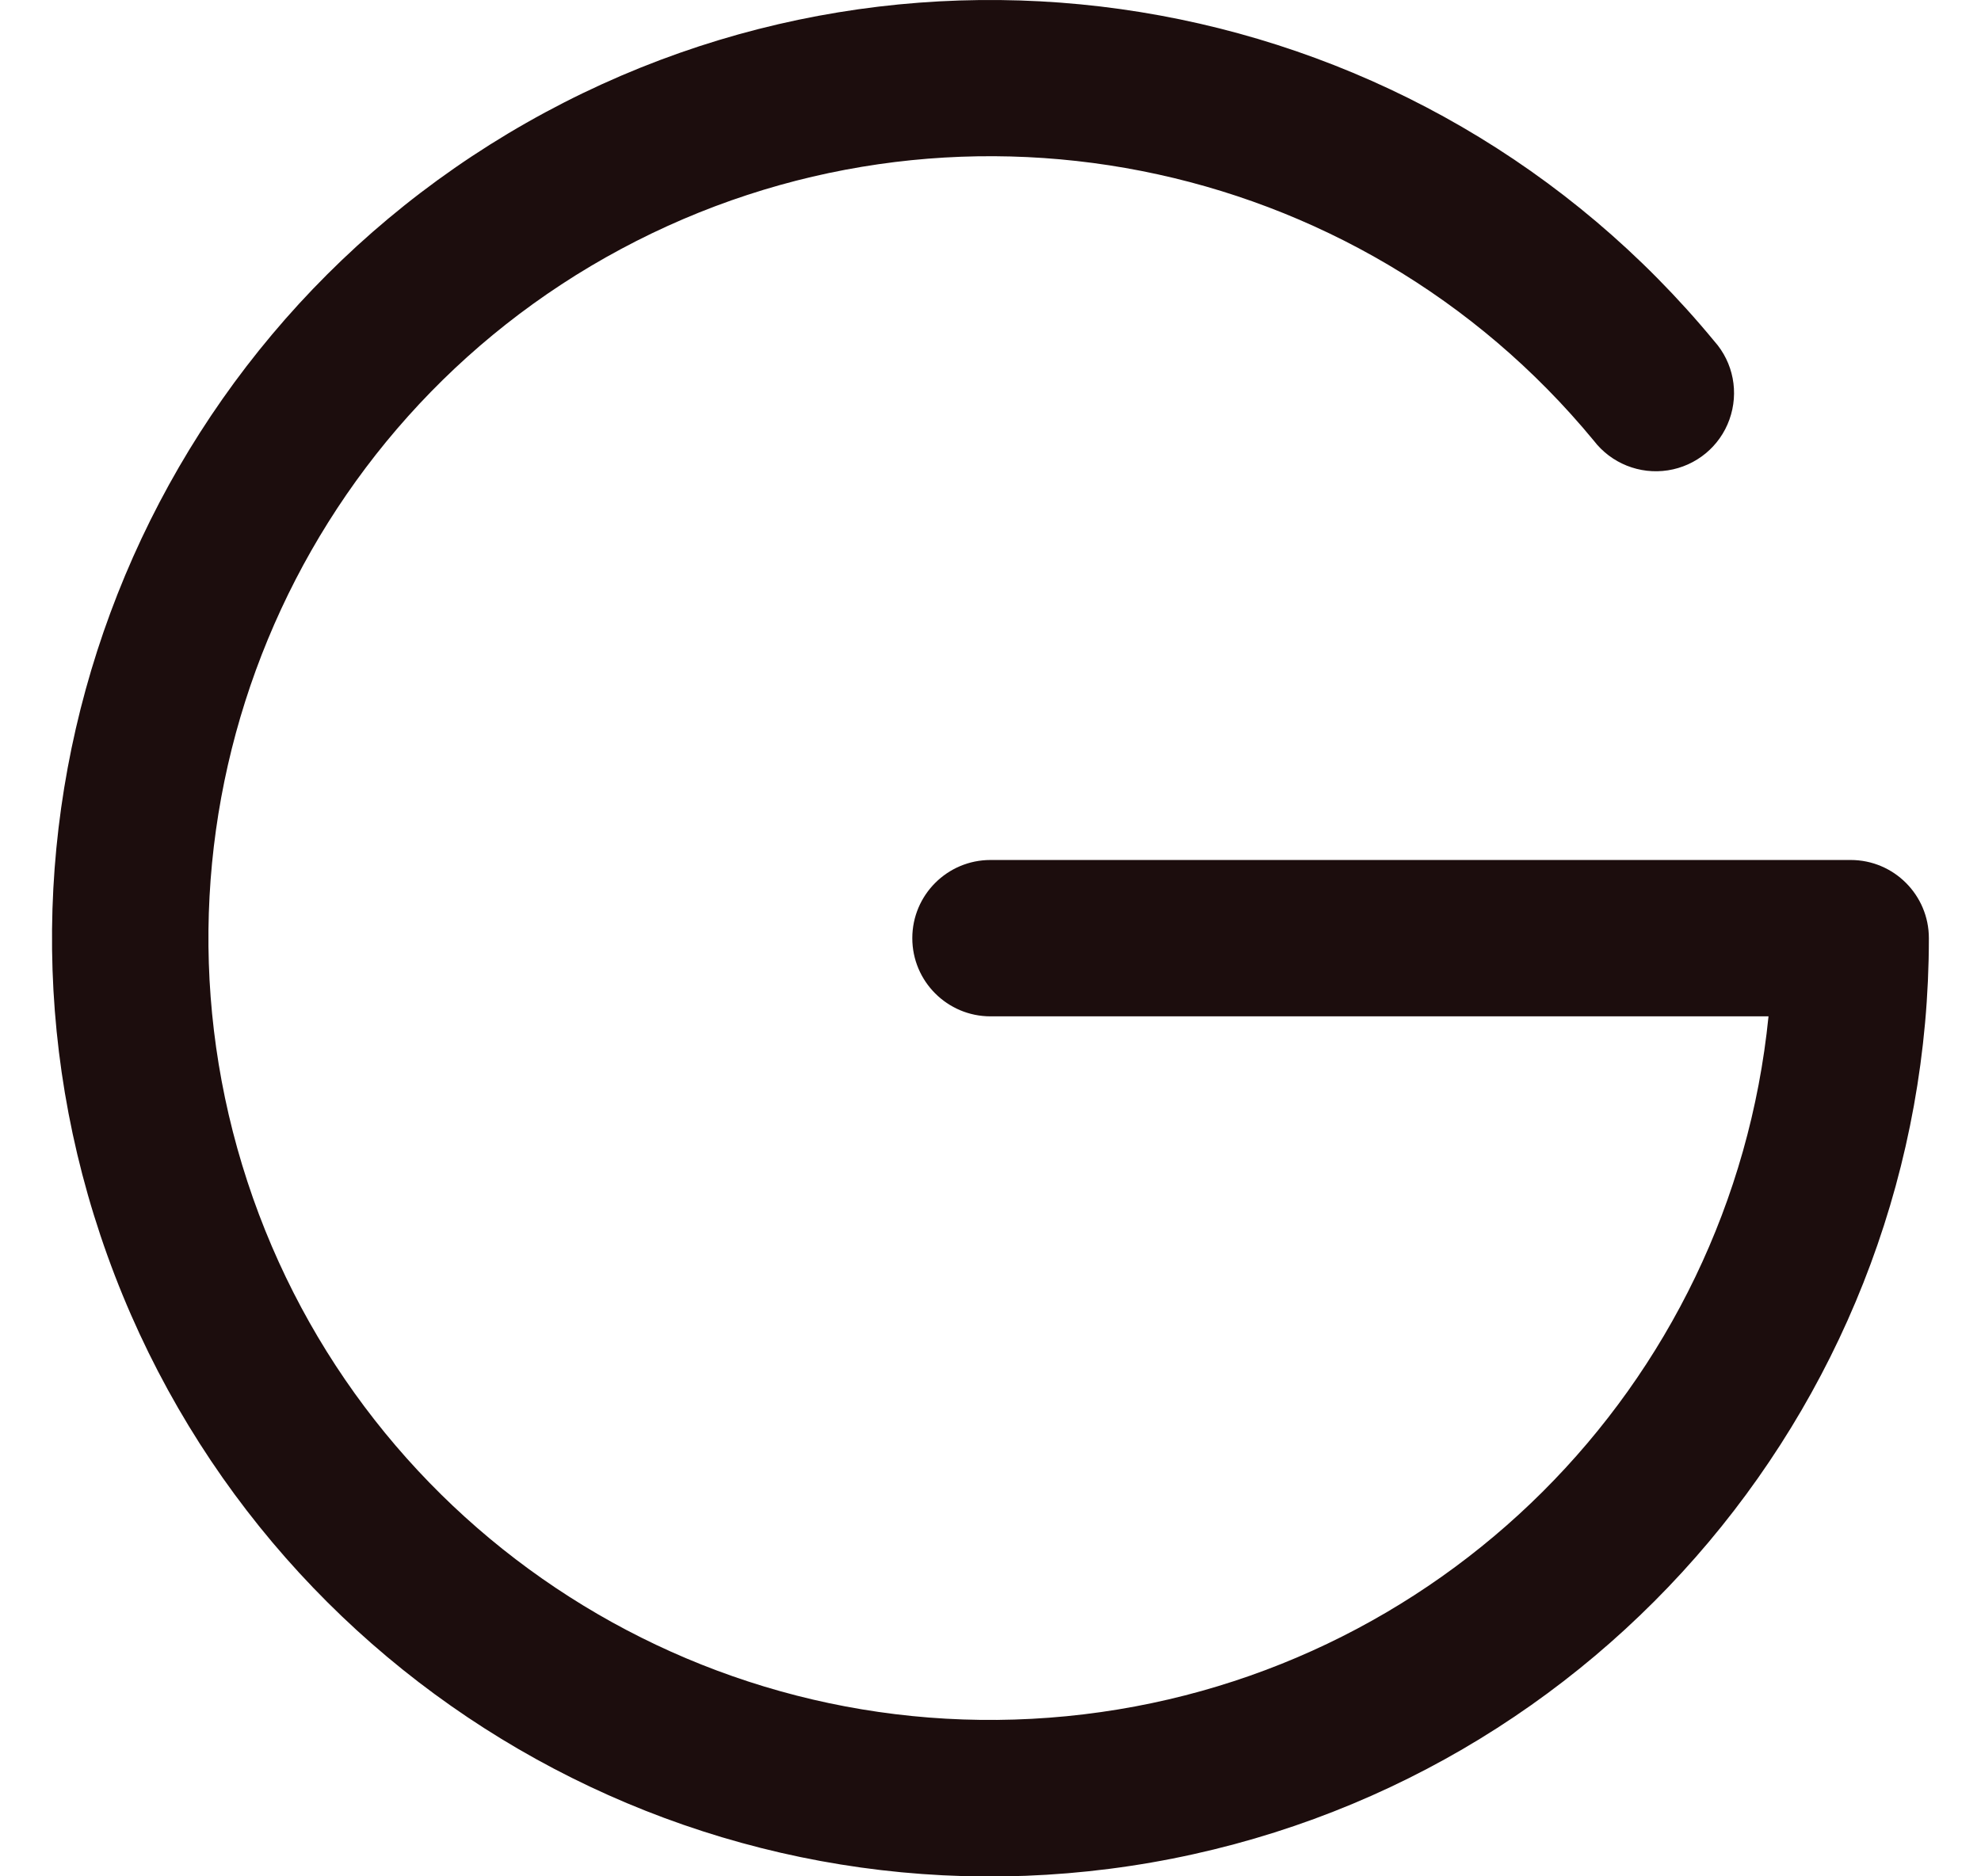<svg width="19" height="18" viewBox="0 0 19 18" fill="none" xmlns="http://www.w3.org/2000/svg">
<path fill-rule="evenodd" clip-rule="evenodd" d="M18.5 9C18.5 13.375 15.355 17.116 11.045 17.867C6.735 18.618 2.509 16.161 1.03 12.044C-0.449 7.927 1.246 3.342 5.049 1.178C8.851 -0.985 13.658 -0.102 16.442 3.273C16.625 3.478 16.68 3.766 16.587 4.025C16.495 4.283 16.268 4.47 15.997 4.512C15.726 4.554 15.453 4.445 15.286 4.227C13.012 1.469 9.107 0.7 5.956 2.389C2.806 4.078 1.285 7.757 2.323 11.177C3.362 14.598 6.67 16.811 10.228 16.464C13.786 16.117 16.605 13.307 16.962 9.75H9.5C9.086 9.75 8.75 9.414 8.75 9C8.75 8.586 9.086 8.25 9.5 8.25H17.75C18.164 8.25 18.5 8.586 18.5 9V9Z" fill="#1C0D0D"/>
</svg>
